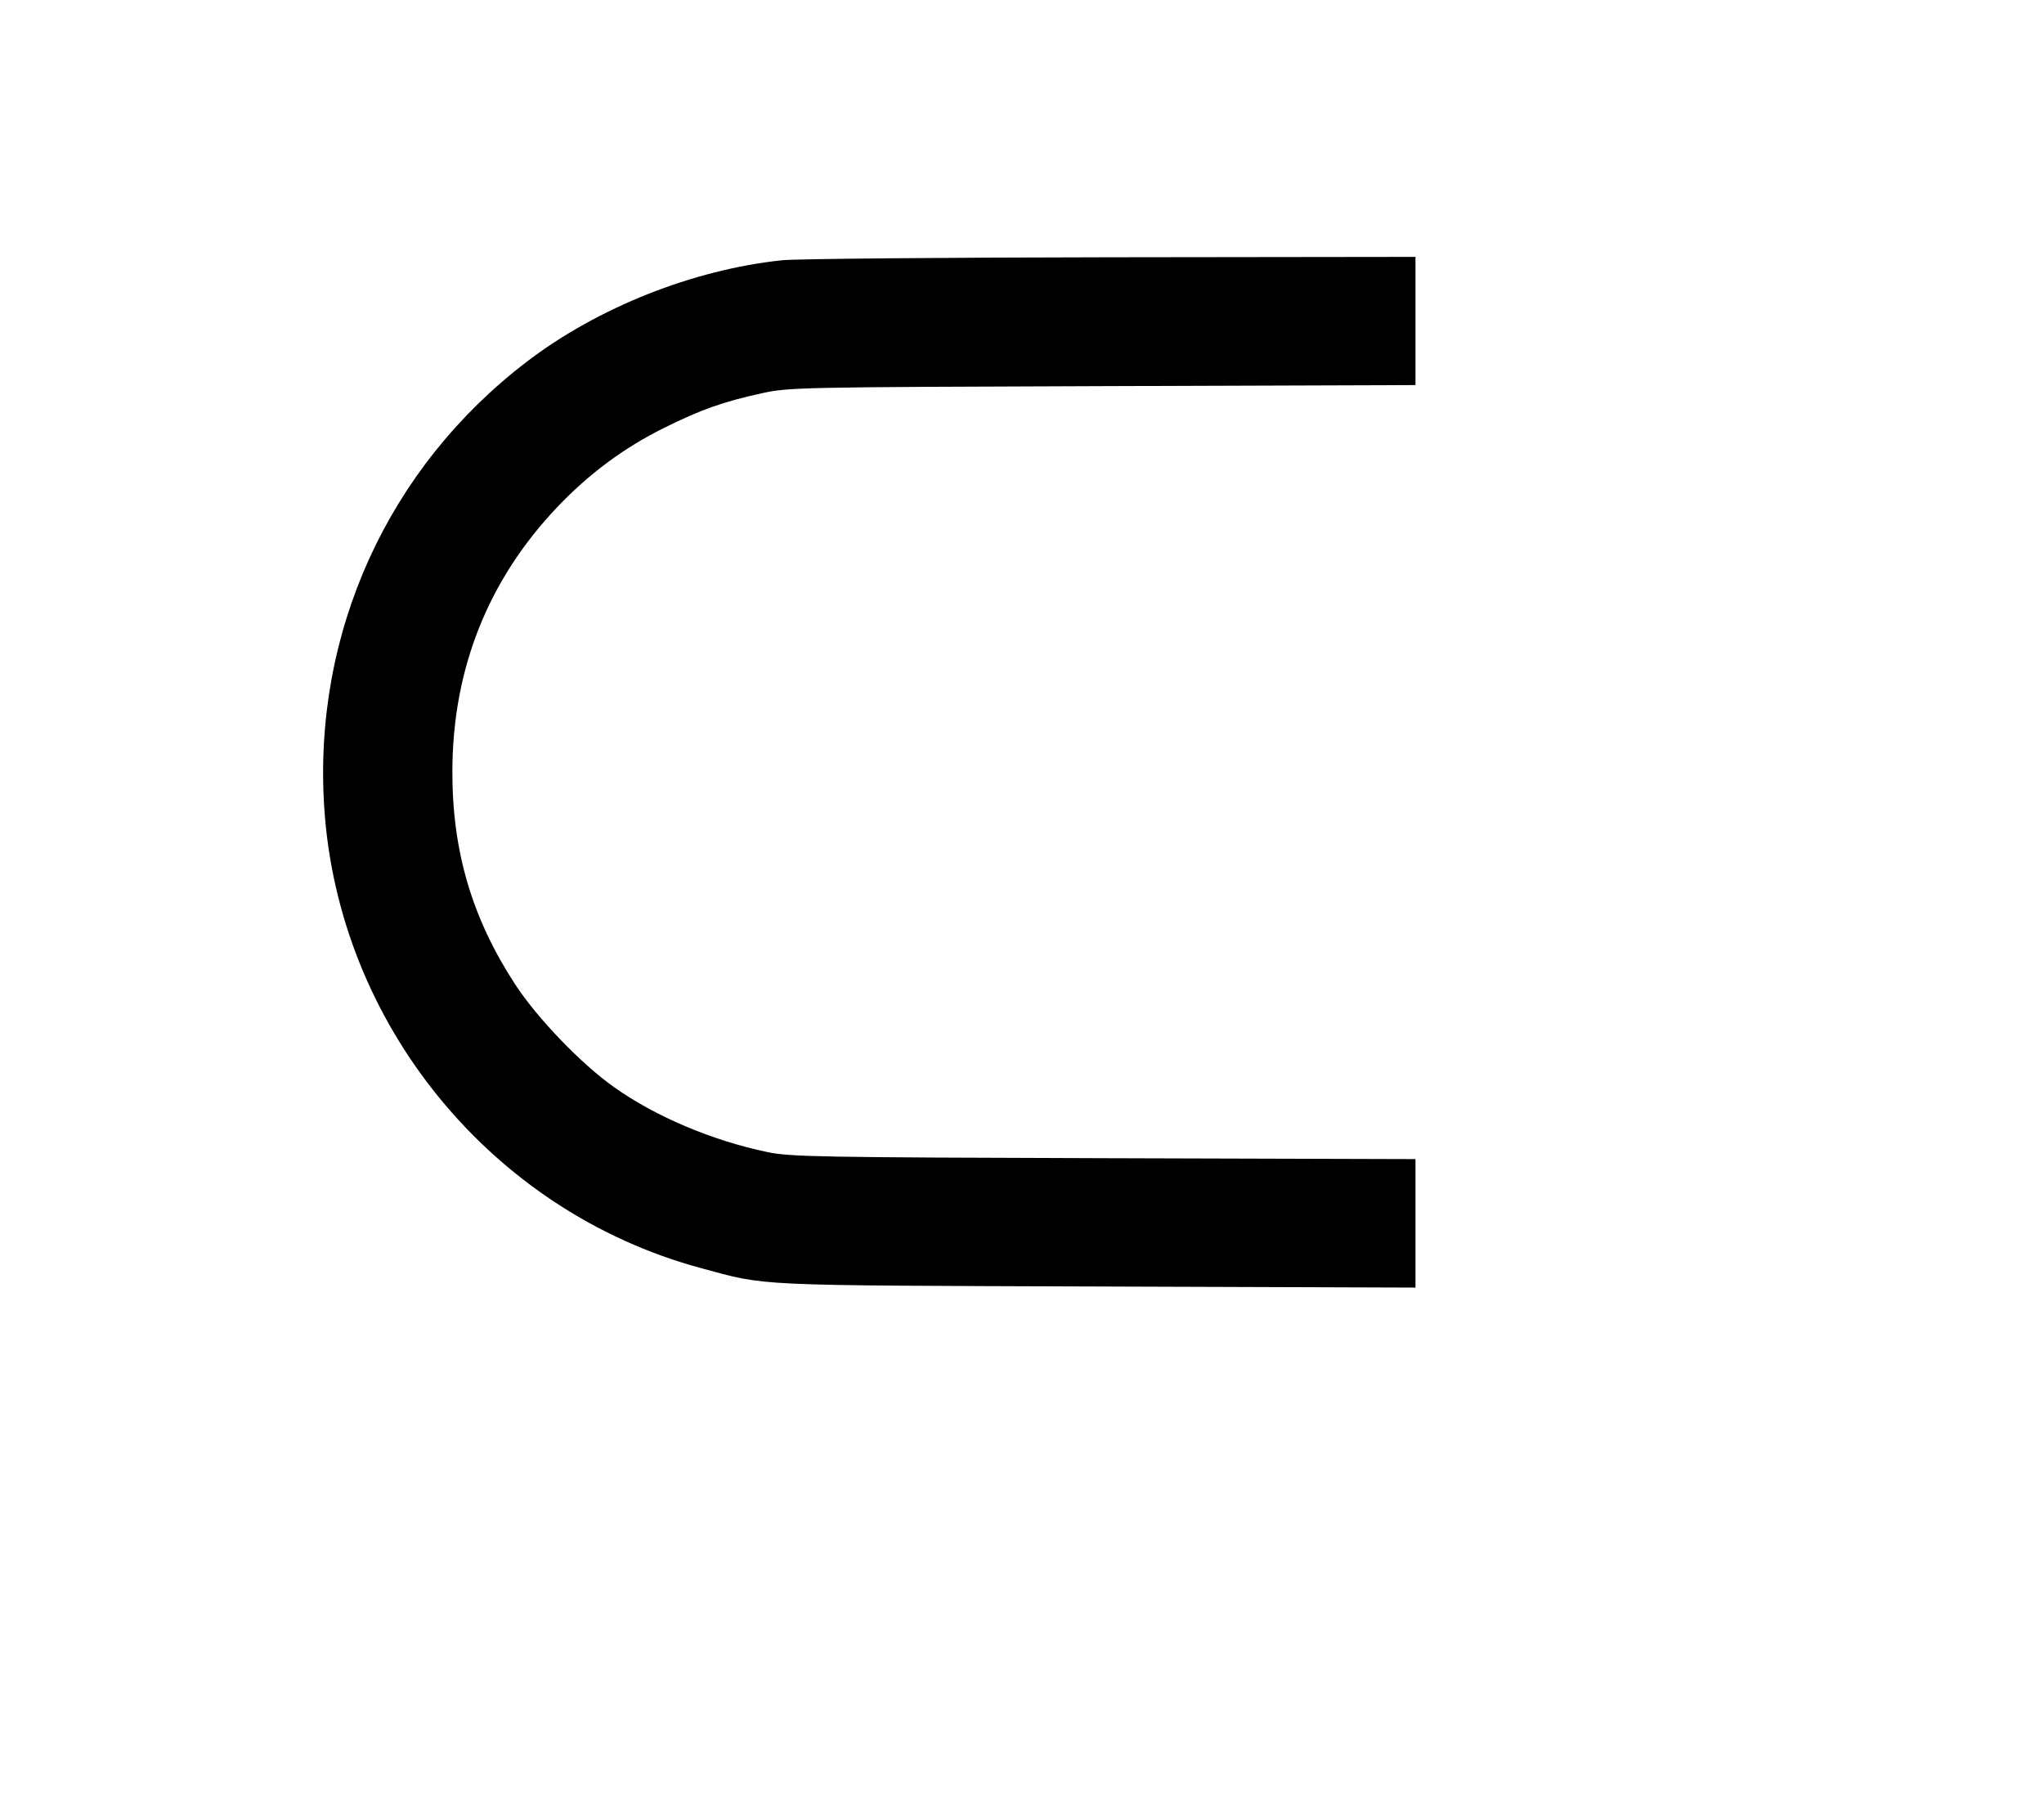 <svg width="136mm" height="120mm" version="1.1" viewBox="0 0 600 529.412" xmlns="http://www.w3.org/2000/svg"><path d="M229.642 76.373 C 203.517 79.101,175.469 90.238,154.634 106.155 C 113.868 137.300,91.881 185.635,95.168 236.878 C 99.249 300.475,144.217 355.517,205.678 372.145 C 225.376 377.474,219.739 377.211,321.905 377.562 L 415.500 377.882 415.500 359.029 L 415.500 340.176 324.047 339.909 C 240.464 339.665,231.967 339.512,225.312 338.124 C 209.068 334.738,192.494 327.728,180.251 319.064 C 170.629 312.255,157.698 298.820,151.240 288.922 C 138.580 269.518,132.788 249.956,132.788 226.597 C 132.788 196.552,143.178 170.301,163.559 148.849 C 172.882 139.036,183.137 131.427,194.899 125.594 C 205.770 120.203,212.208 117.920,223.599 115.417 C 231.517 113.677,234.225 113.620,323.618 113.320 L 415.500 113.012 415.500 94.201 L 415.500 75.390 326.189 75.503 C 277.067 75.566,233.622 75.957,229.642 76.373 " stroke="none" fill-rule="evenodd" fill="black"></path></svg>